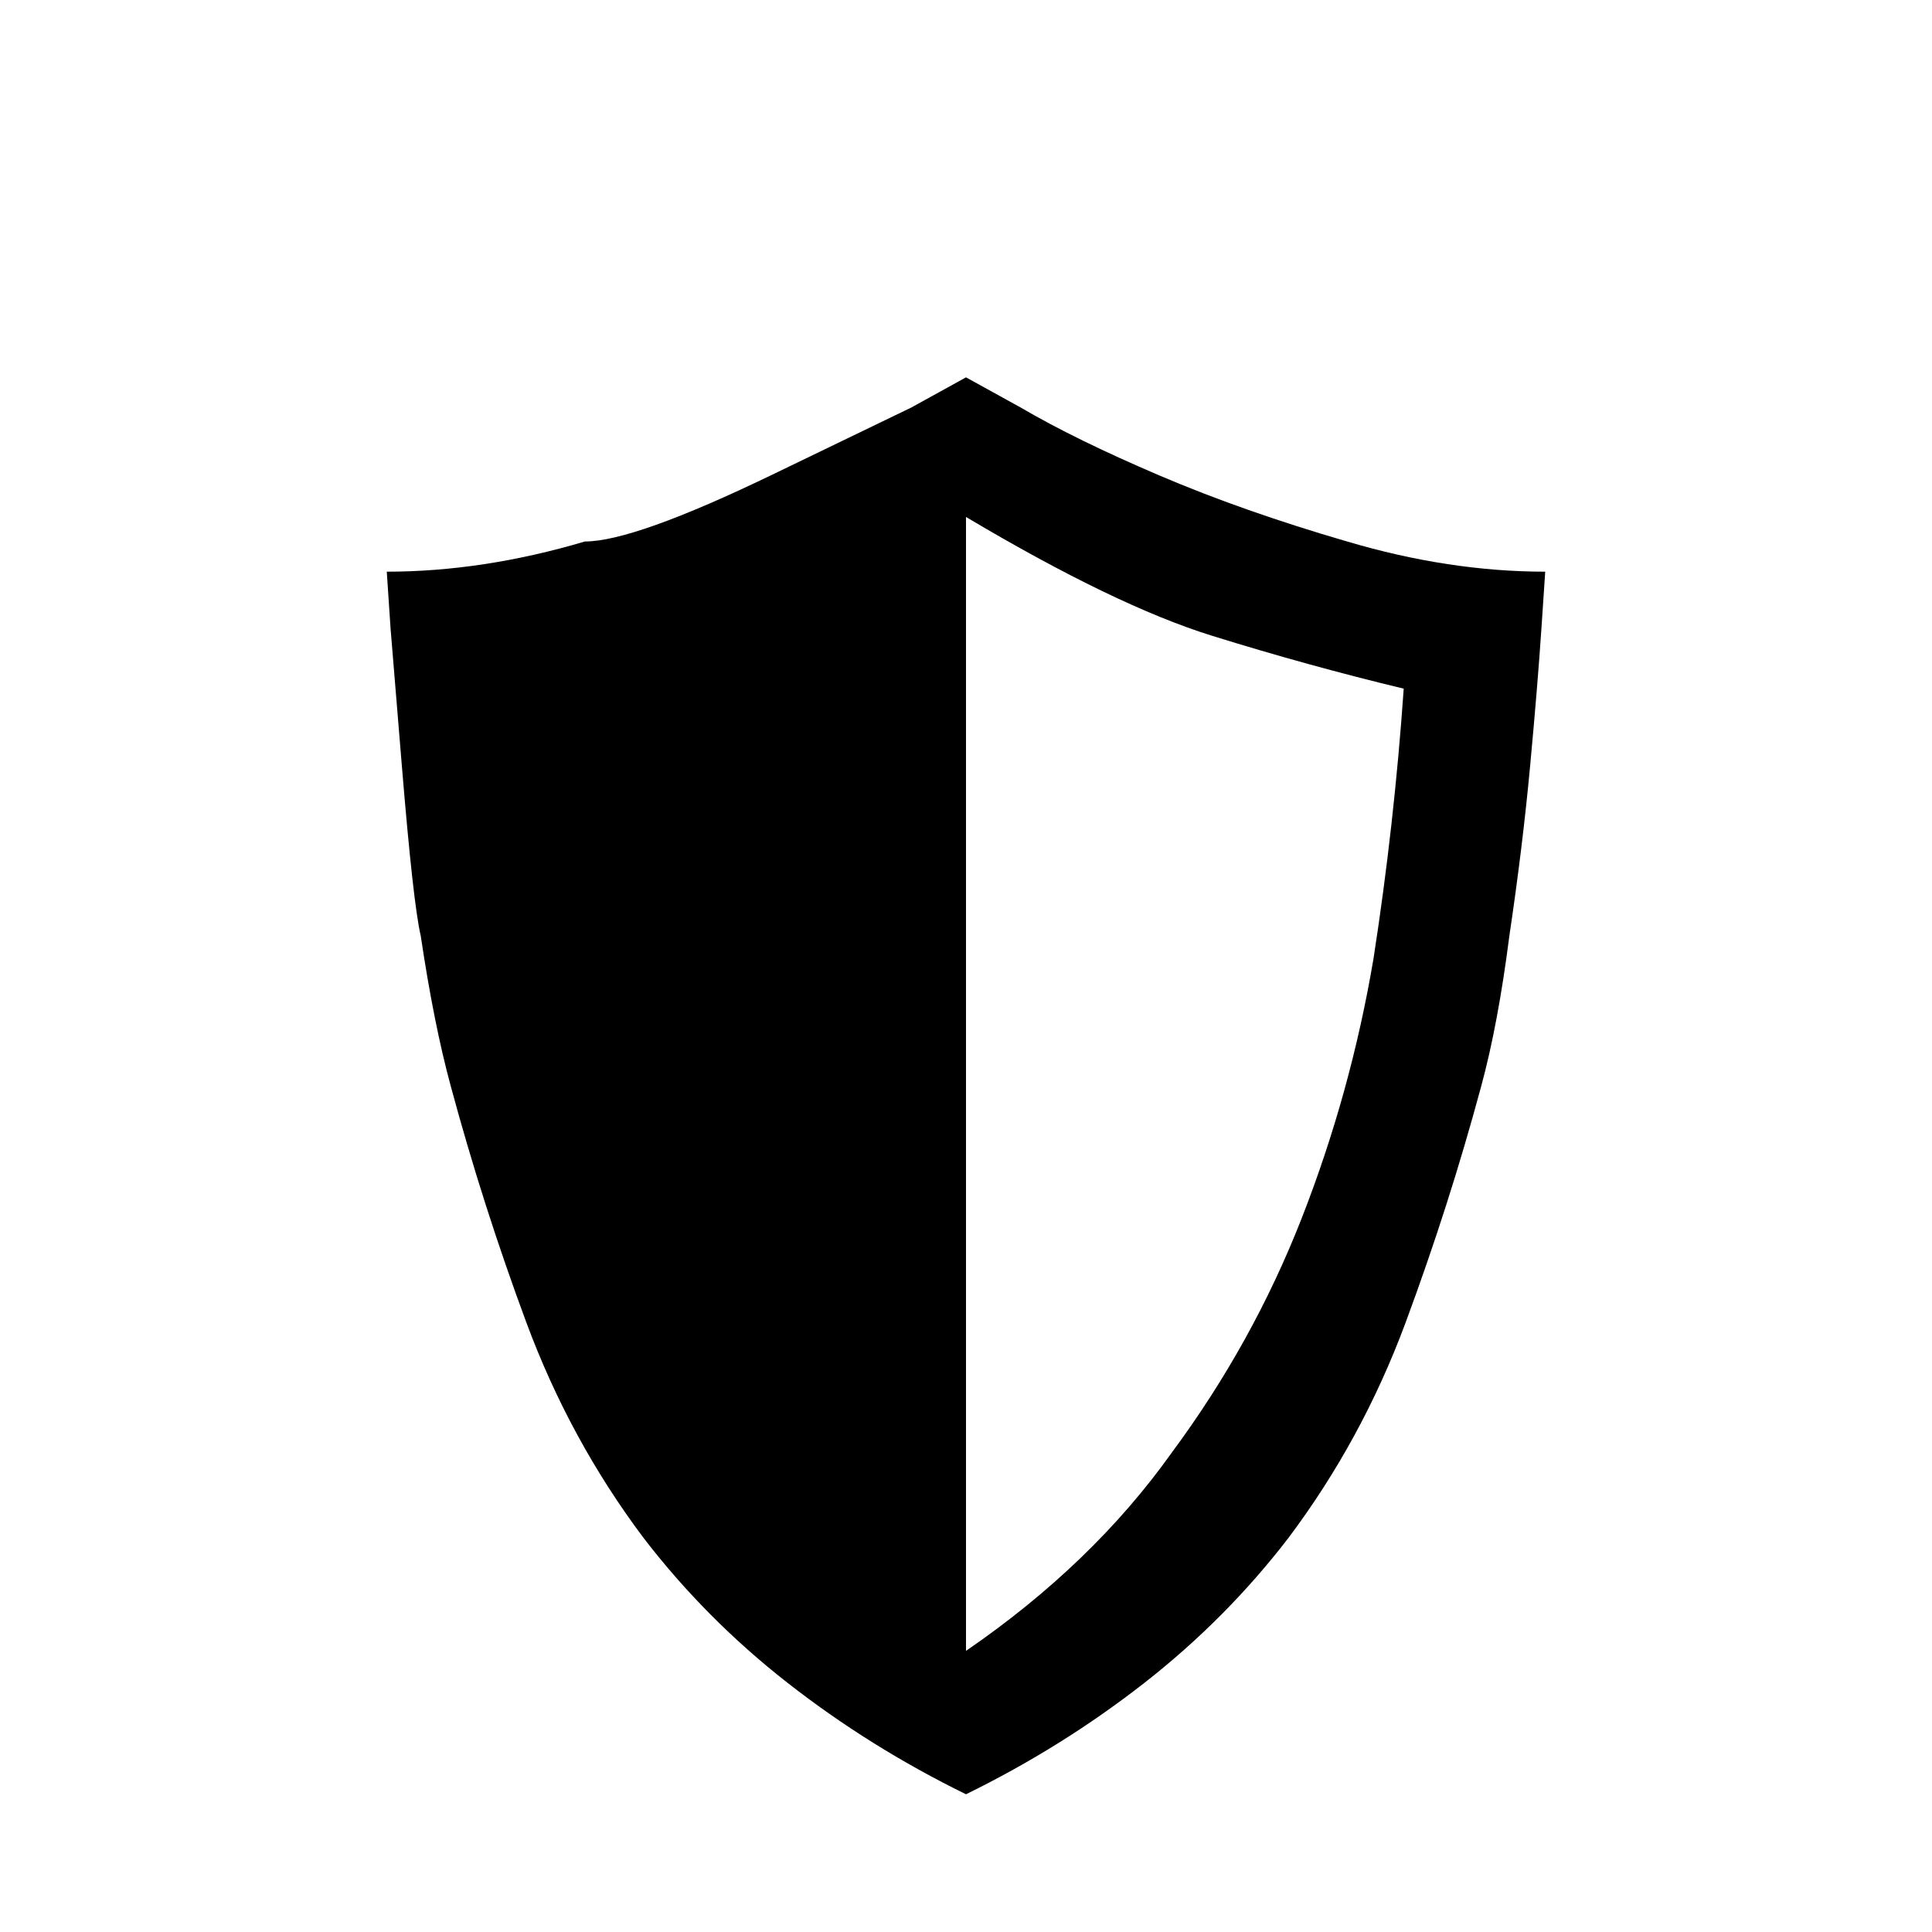 <?xml version="1.0" standalone="no"?>
<!DOCTYPE svg PUBLIC "-//W3C//DTD SVG 1.1//EN" "http://www.w3.org/Graphics/SVG/1.1/DTD/svg11.dtd" >
<svg xmlns="http://www.w3.org/2000/svg" xmlns:xlink="http://www.w3.org/1999/xlink" version="1.1" viewBox="0 -64 1024 1024">
  <g transform="matrix(1 0 0 -1 0 960)">
   <path fill="currentColor"
d="M512 824l-29 -16t-73.5 -35.5t-99.5 -35.5q-54 -16 -105 -16l2 -30t6 -73t10 -90q7 -47 16 -80q17 -63 40 -125t62 -114q33 -43 76.5 -77t94.5 -59q51 25 94.5 59t76.5 77q39 52 62 114t40 125q9 33 15 80q7 47 11 90t6 73l2 30q-51 0 -105 16q-55 16 -99.5 35t-73.5 36
l-29 16v0zM512 750q79 -47 130.5 -63t101.5 -28q-5 -72 -16 -143q-12 -71 -38 -137.5t-69 -124.5q-42 -59 -109 -105v601z" />
  </g>

</svg>
